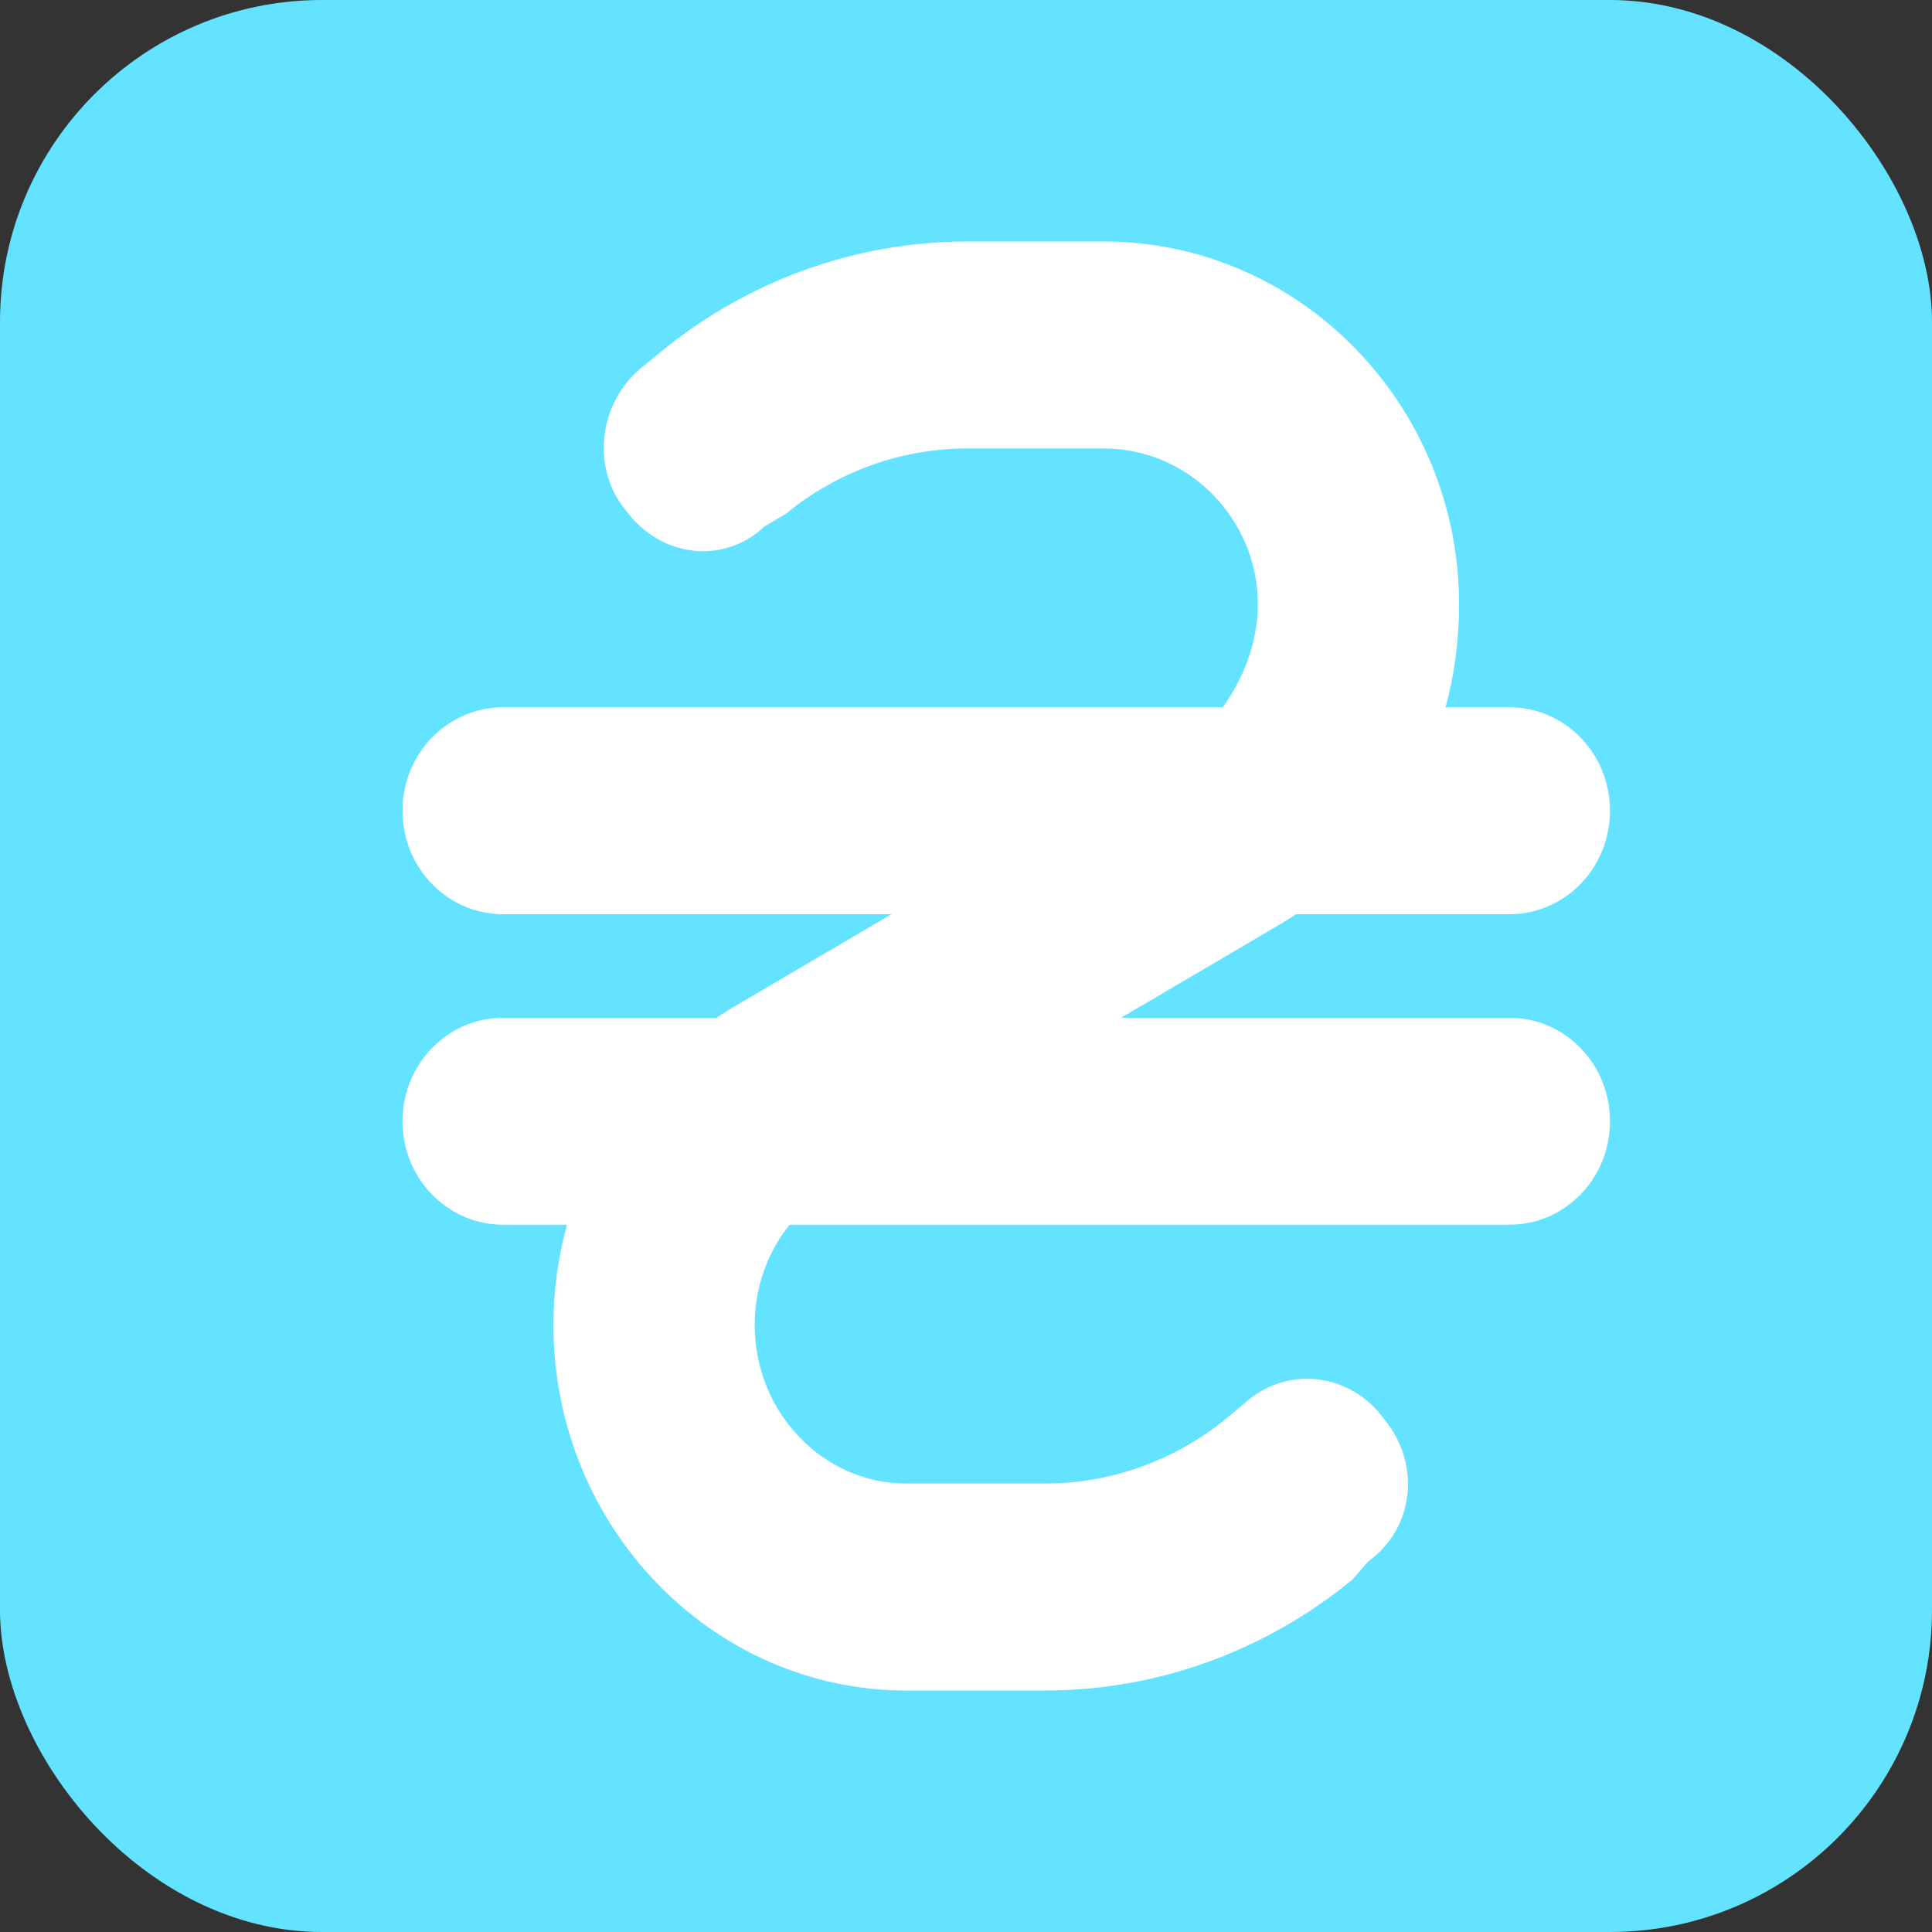 <svg width="24" height="24" viewBox="0 0 24 24" fill="none" xmlns="http://www.w3.org/2000/svg">
<rect x="0" y="0" width="24" height="24" fill="#333333" stroke="none"/>
<rect width="24" height="24" rx="4" fill="#63E3FF"/>
<path d="M9.496 6.54C8.992 7.018 8.205 6.929 7.774 6.339C7.343 5.821 7.43 5.011 7.969 4.567L8.201 4.377C9.285 3.485 10.629 3 12.016 3H13.711C16.148 3 18.125 5.033 18.125 7.504C18.125 7.966 18.066 8.388 17.957 8.786H18.75C19.441 8.786 20 9.36 20 10.071C20 10.783 19.441 11.357 18.75 11.357H16.102C16.035 11.401 15.969 11.441 15.902 11.482L13.926 12.643H18.75C19.441 12.643 20 13.217 20 13.929C20 14.64 19.441 15.214 18.75 15.214H9.809C9.531 15.56 9.375 15.998 9.375 16.46C9.375 17.549 10.23 18.429 11.254 18.429H12.984C13.801 18.429 14.598 18.143 15.238 17.617L15.469 17.424C16.008 16.946 16.793 17.07 17.191 17.625C17.656 18.18 17.57 18.987 16.996 19.397L16.801 19.622C15.715 20.514 14.371 21 12.984 21H11.254C8.851 21 6.875 18.967 6.875 16.46C6.875 16.034 6.933 15.612 7.044 15.214H6.25C5.56 15.214 5 14.64 5 13.929C5 13.217 5.56 12.643 6.25 12.643H8.899C8.965 12.599 9.031 12.559 9.098 12.518L11.074 11.357H6.25C5.56 11.357 5 10.783 5 10.071C5 9.36 5.56 8.786 6.25 8.786H15.191C15.434 8.44 15.625 8.002 15.625 7.504C15.625 6.451 14.77 5.571 13.711 5.571H12.016C11.199 5.571 10.402 5.857 9.762 6.383L9.496 6.54V6.54Z" fill="white"/>
</svg>
